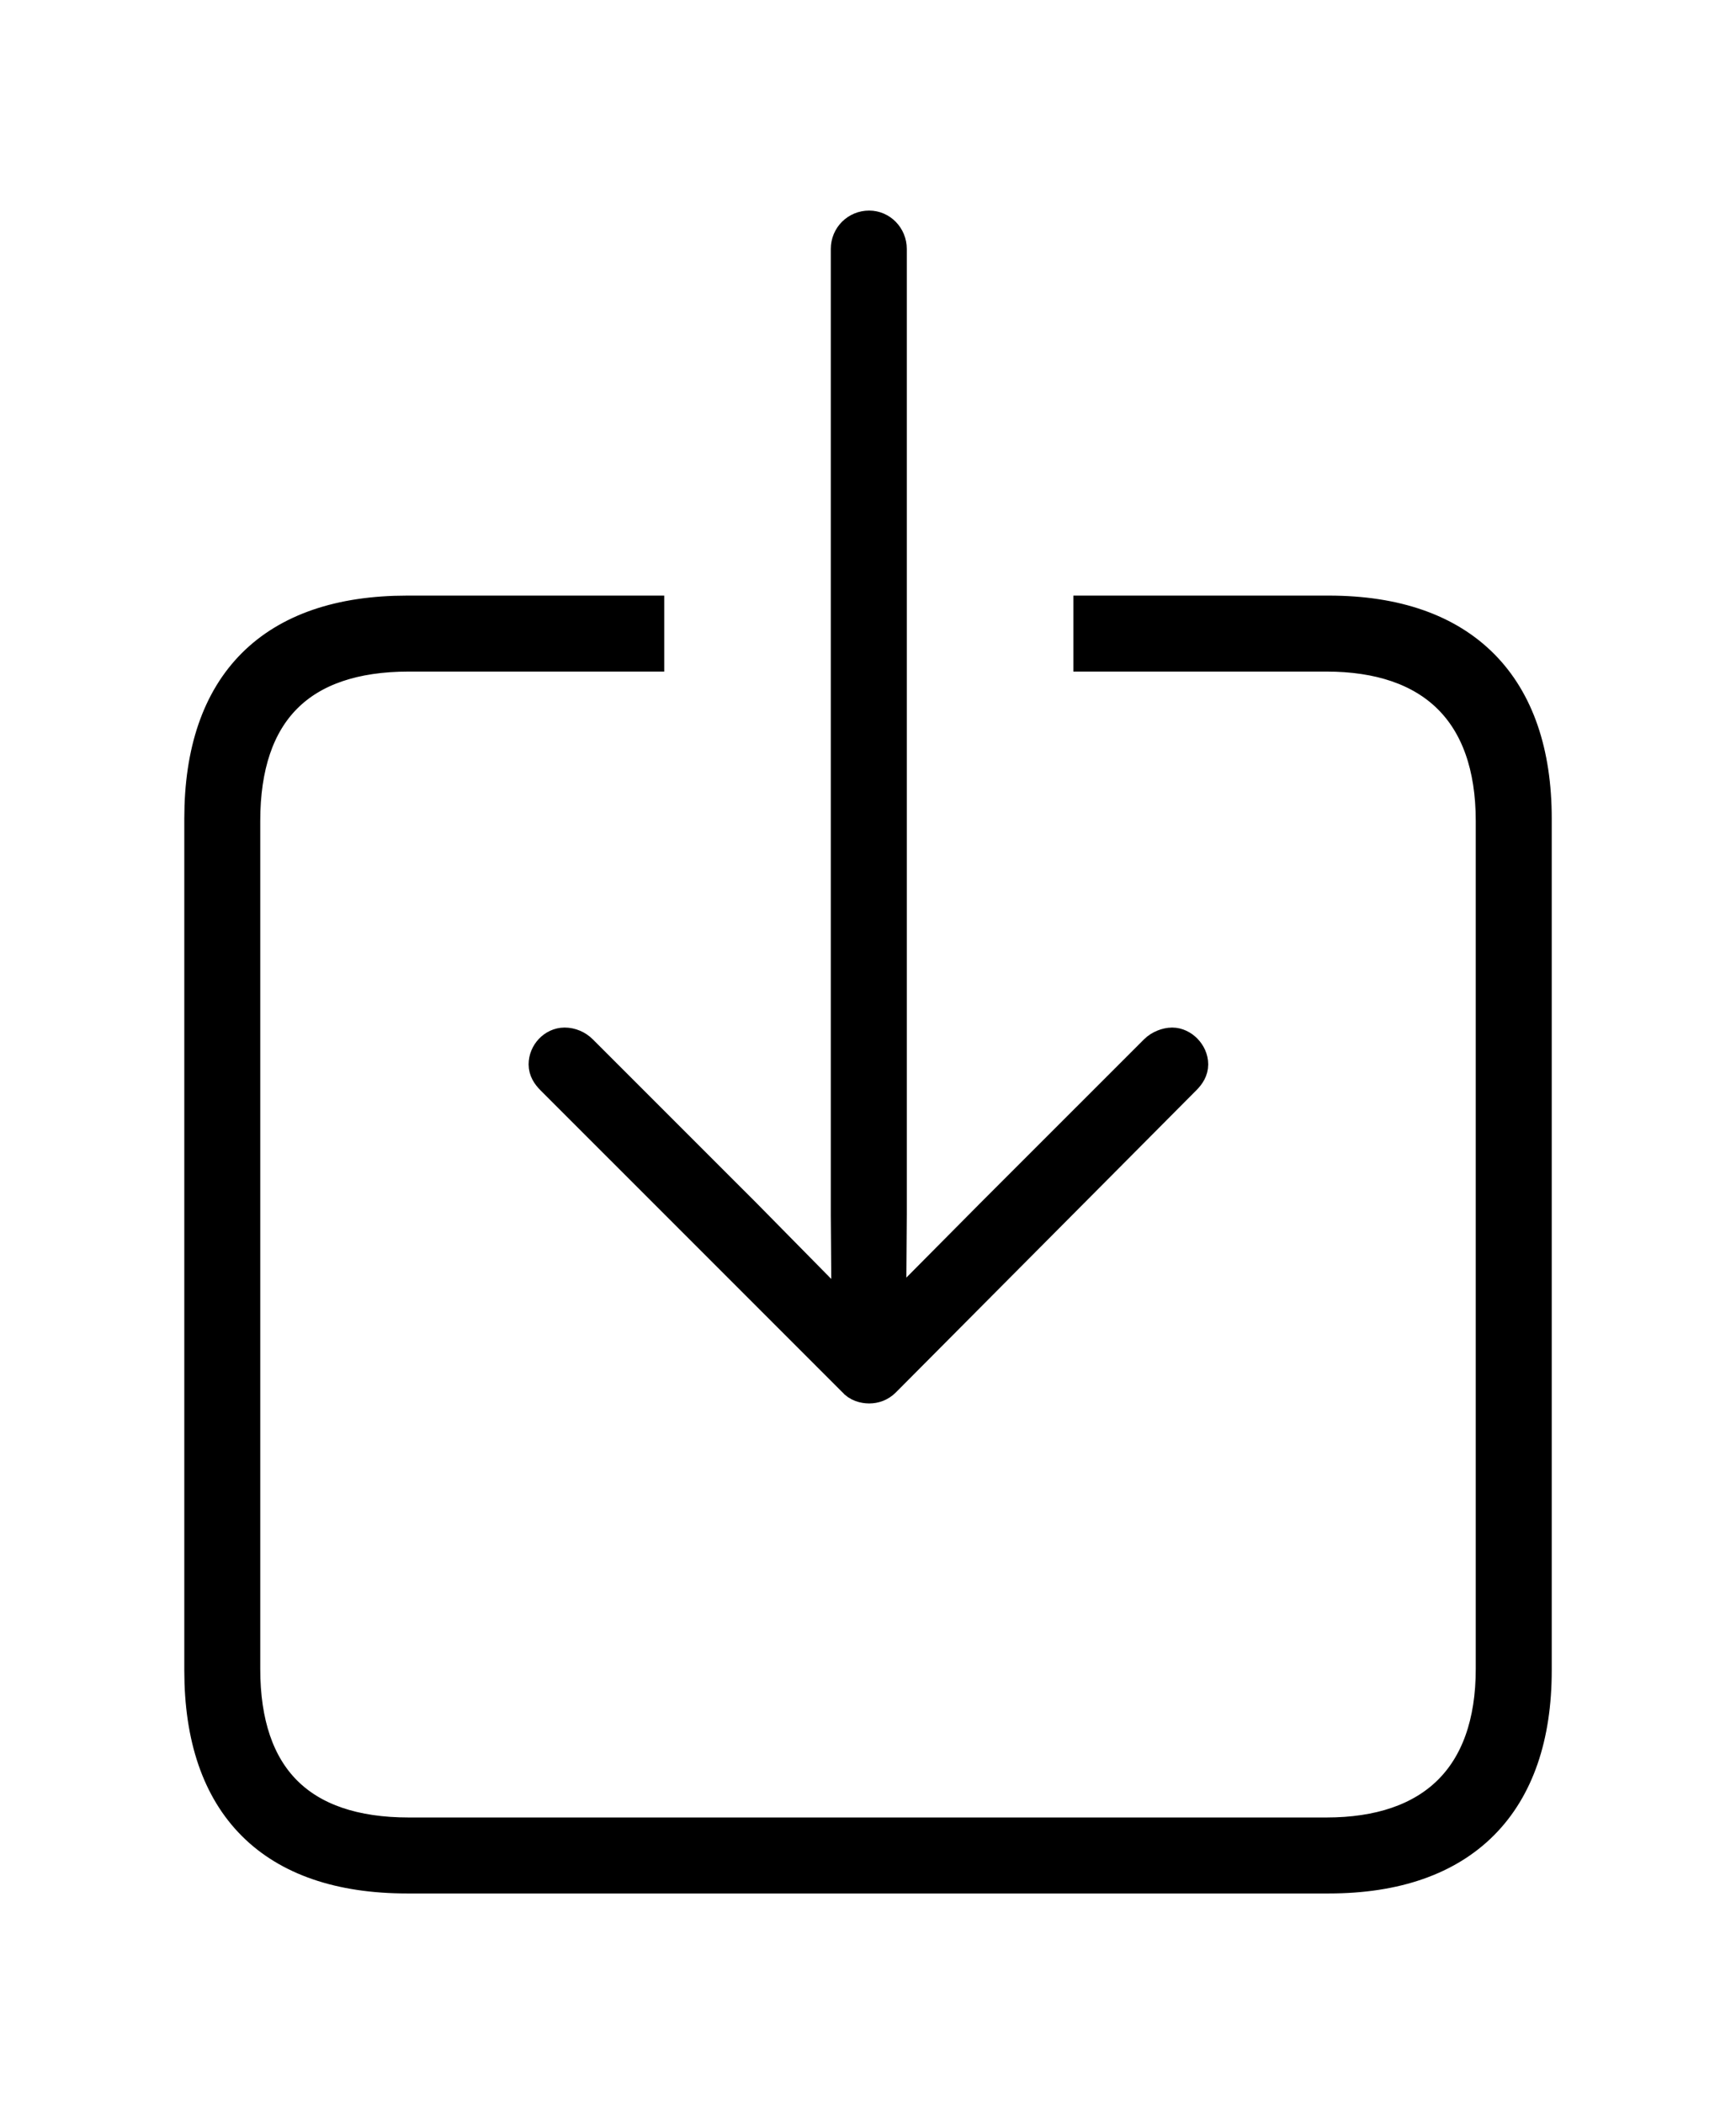 <svg width='46.9px' height='56.826px' direction='ltr' xmlns='http://www.w3.org/2000/svg' version='1.1'>
<g fill-rule='nonzero' transform='scale(1,-1) translate(0,-56.826)'>
<path fill='black' stroke='black' fill-opacity='1.0' stroke-width='1.0' d='
    M 23.482,19.422
    C 23.611,19.422 23.74,19.465 23.848,19.572
    L 31.969,27.736
    C 32.076,27.844 32.141,27.951 32.141,28.08
    C 32.141,28.338 31.904,28.574 31.668,28.574
    C 31.539,28.574 31.367,28.51 31.26,28.402
    L 26.834,23.977
    L 23.977,21.098
    L 23.998,24.02
    L 23.998,50.102
    C 23.998,50.402 23.762,50.639 23.482,50.639
    C 23.182,50.639 22.945,50.402 22.945,50.102
    L 22.945,24.02
    L 22.967,21.055
    L 20.088,23.977
    L 15.662,28.402
    C 15.555,28.51 15.404,28.574 15.254,28.574
    C 14.996,28.574 14.781,28.338 14.781,28.08
    C 14.781,27.951 14.846,27.844 14.953,27.736
    L 23.117,19.572
    C 23.203,19.465 23.354,19.422 23.482,19.422
    Z
    M 11.0,6.188
    L 35.9,6.188
    C 39.51,6.188 41.422,8.164 41.422,11.709
    L 41.422,34.719
    C 41.422,38.264 39.51,40.24 35.9,40.24
    L 29.498,40.24
    L 29.498,39.188
    L 35.836,39.188
    C 38.715,39.188 40.369,37.641 40.369,34.654
    L 40.369,11.752
    C 40.369,8.787 38.715,7.24 35.836,7.24
    L 11.043,7.24
    C 8.078,7.24 6.531,8.787 6.531,11.752
    L 6.531,34.654
    C 6.531,37.641 8.078,39.188 11.043,39.188
    L 17.445,39.188
    L 17.445,40.24
    L 11.0,40.24
    C 7.391,40.24 5.479,38.328 5.479,34.719
    L 5.479,11.709
    C 5.479,8.1 7.391,6.188 11.0,6.188
    Z
' />
</g>
</svg>